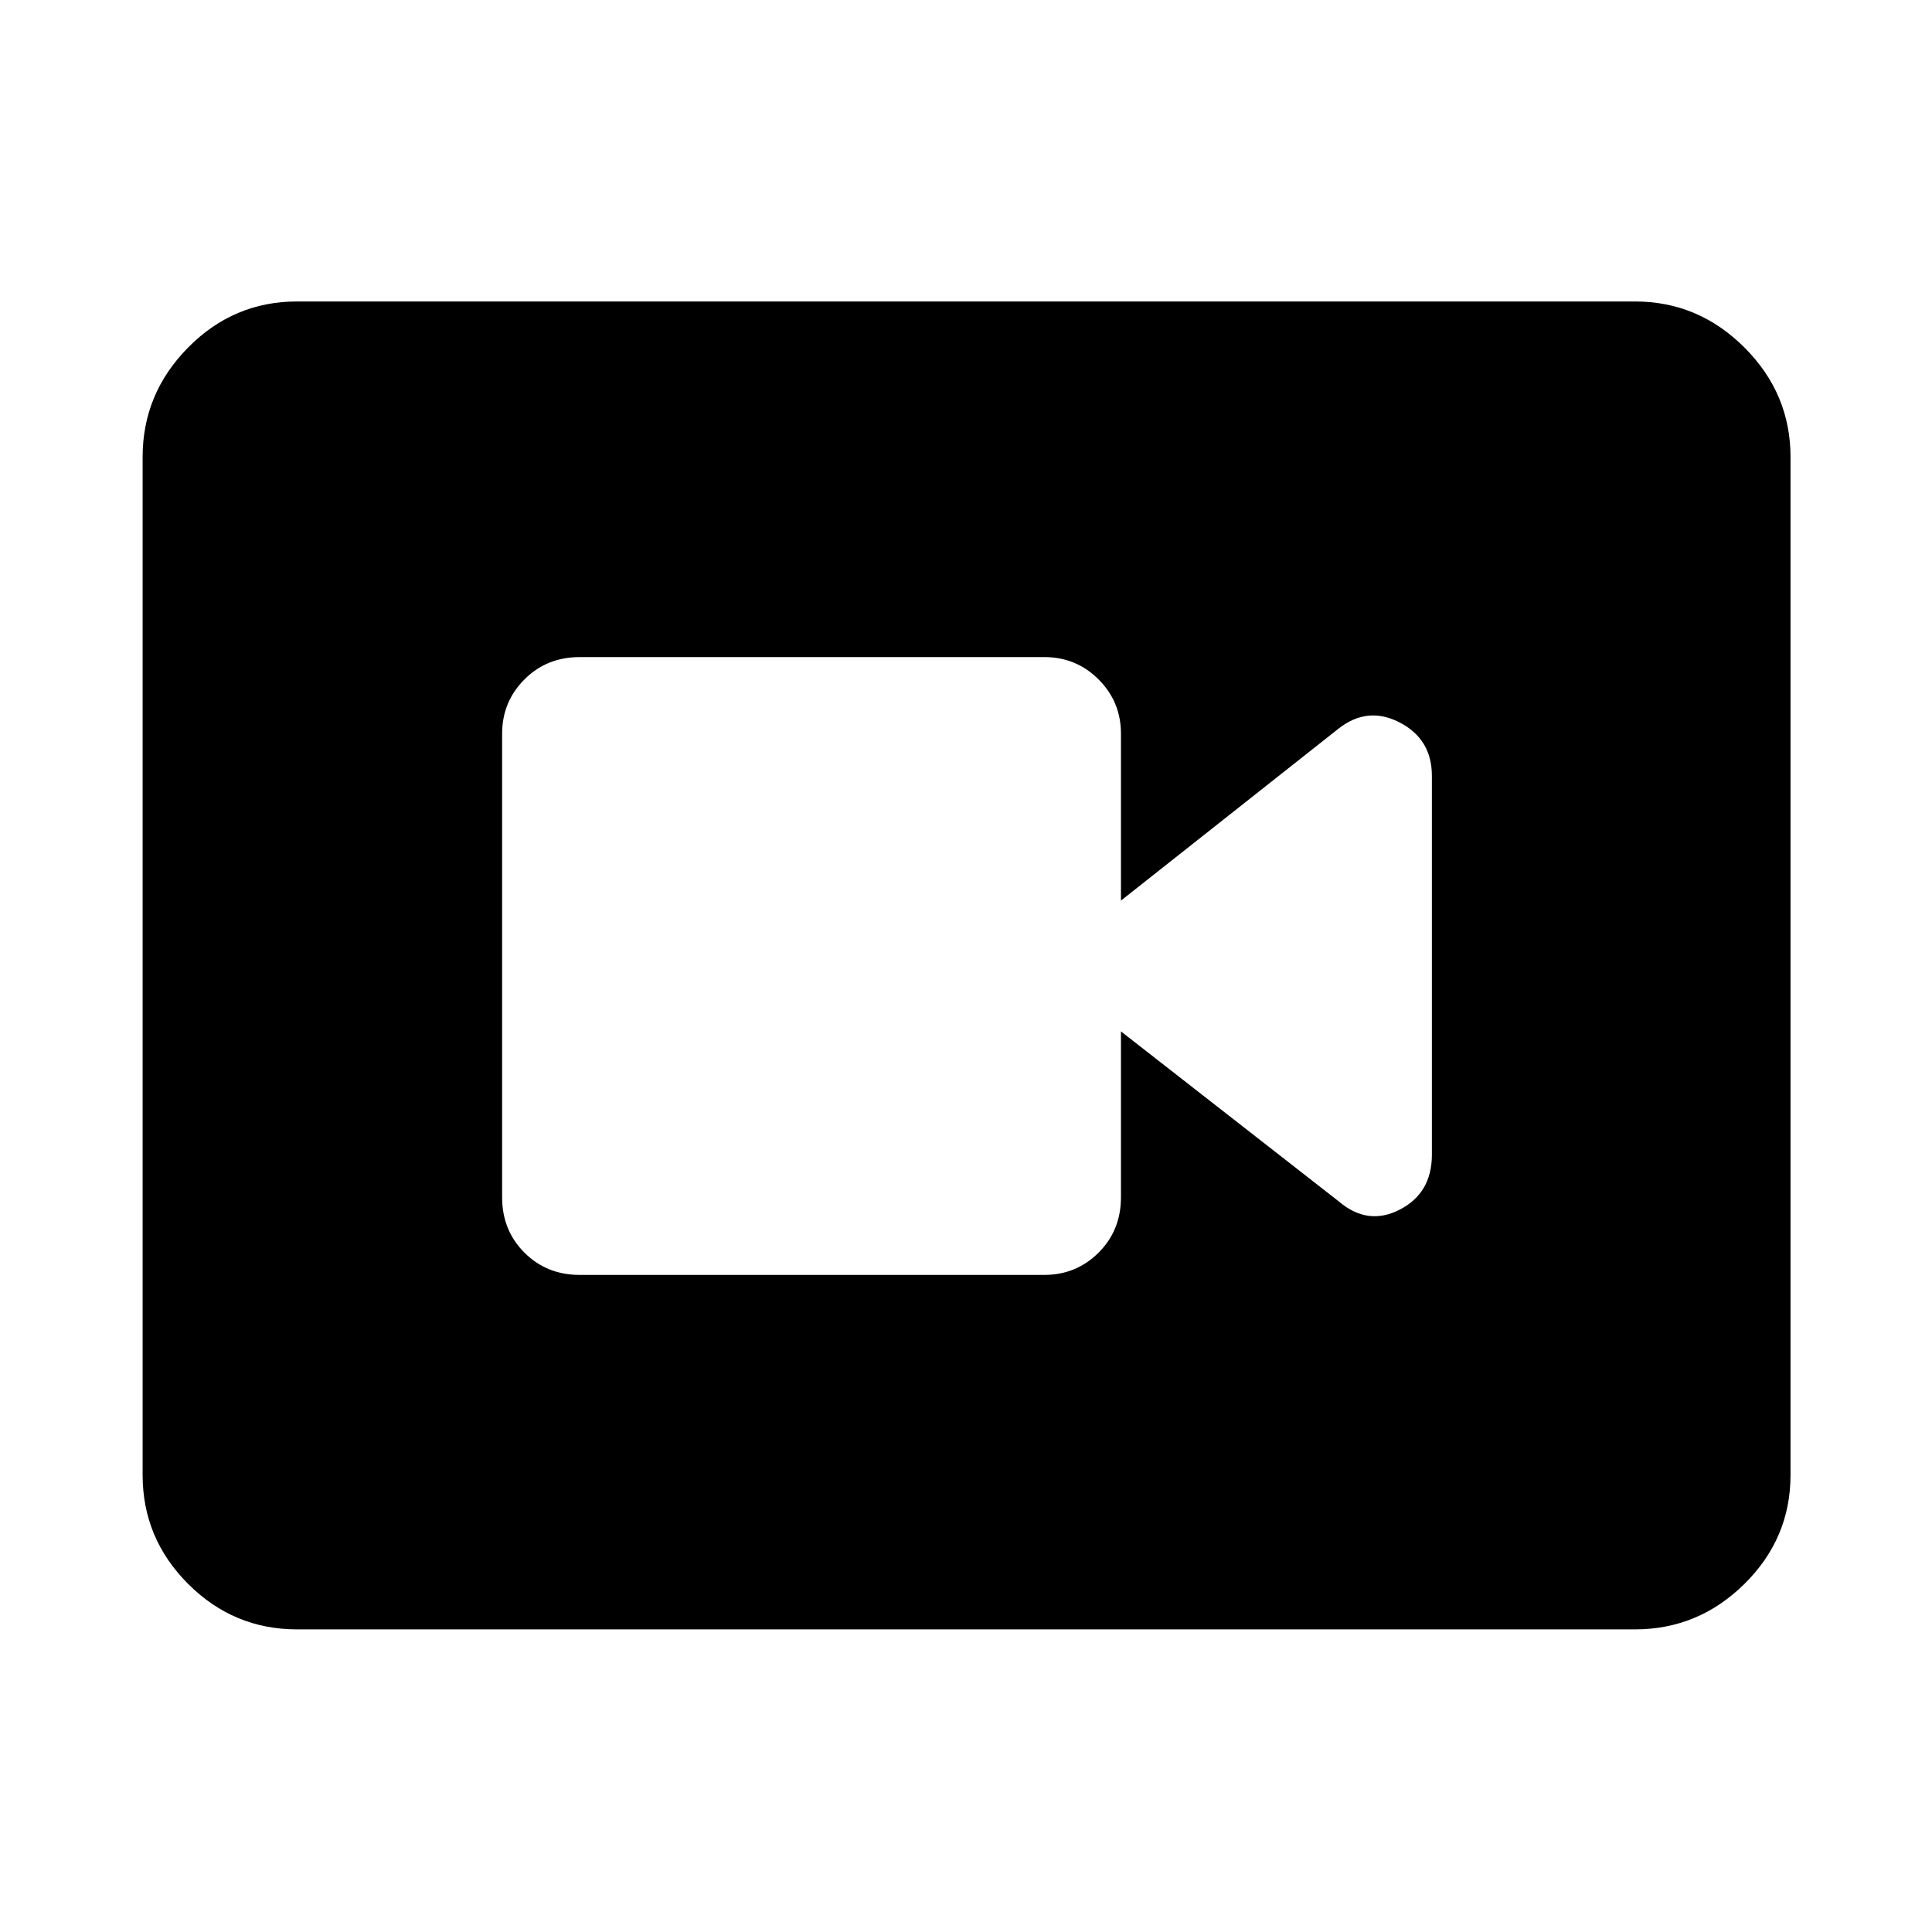 <svg xmlns="http://www.w3.org/2000/svg" height="48" viewBox="0 -960 960 960" width="48"><path d="M288.11-326.5h230.78q15.88 0 27-11.08Q557-348.65 557-365.11v-82.39l108.13 84.39q14.46 12.39 30.41 4.16 15.96-8.22 15.96-27.31v-188.18q0-18.25-15.96-26.54-15.95-8.3-30.41 3.02L557-512.5v-82.89q0-15.88-11.11-27-11.12-11.11-27-11.11H288.11q-16.46 0-27.53 11.11-11.08 11.12-11.08 27v230.28q0 16.46 11.08 27.53 11.07 11.08 27.53 11.08ZM147.59-150.37q-31.51 0-54.12-22.6-22.6-22.61-22.6-54.12v-505.82q0-31.51 22.6-54.4 22.61-22.89 54.12-22.89h664.82q31.51 0 54.4 22.89 22.89 22.89 22.89 54.4v505.82q0 31.51-22.89 54.12-22.89 22.6-54.4 22.6H147.59Z"/></svg>